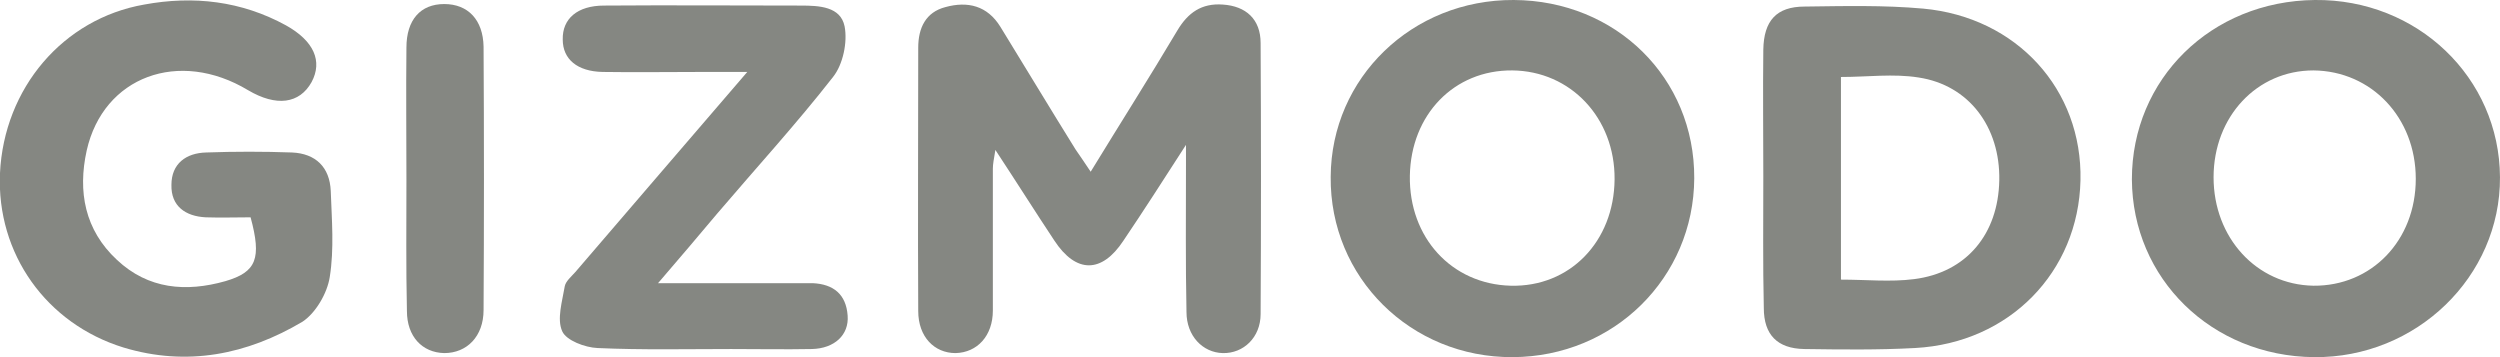 <svg
              width="126"
              height="18"
              viewBox="0 0 126 18"
              fill="none"
              xmlns="http://www.w3.org/2000/svg"
            >
              <g clip-path="url(#clip0_3202_51715)">
                <path
                  d="M54.97 8.655C56.47 6.204 57.944 3.881 59.341 1.532C59.875 0.638 60.561 0.153 61.629 0.23C62.798 0.306 63.535 0.97 63.535 2.17C63.56 6.715 63.56 11.285 63.535 15.83C63.535 17.004 62.671 17.821 61.629 17.796C60.612 17.77 59.799 16.927 59.799 15.727C59.748 13.251 59.773 10.8 59.773 8.323C59.773 8.093 59.773 7.864 59.773 7.302C58.604 9.115 57.639 10.621 56.622 12.127C55.529 13.787 54.233 13.787 53.141 12.127C52.175 10.672 51.26 9.217 50.167 7.557C50.091 8.017 50.04 8.272 50.04 8.502C50.04 10.876 50.04 13.276 50.04 15.651C50.04 16.927 49.252 17.77 48.16 17.796C47.092 17.796 46.279 16.979 46.279 15.676C46.254 11.259 46.279 6.817 46.279 2.4C46.279 1.404 46.66 0.613 47.651 0.357C48.769 0.051 49.761 0.281 50.421 1.353C51.692 3.421 52.937 5.489 54.208 7.532C54.437 7.864 54.665 8.196 54.97 8.655Z"
                  fill="#858782"
                ></path>
                <path
                  d="M107.447 9.039C107.447 3.983 111.437 0.052 116.672 0C121.831 -0.051 125.974 3.907 125.999 8.937C126.024 13.941 121.78 18.052 116.622 18C111.463 17.949 107.473 14.043 107.447 9.039ZM121.755 9.013C121.755 5.924 119.519 3.575 116.596 3.549C113.75 3.549 111.564 5.873 111.564 8.937C111.564 11.975 113.724 14.349 116.596 14.4C119.519 14.426 121.755 12.128 121.755 9.013Z"
                  fill="#858782"
                ></path>
                <path
                  d="M85.39 8.987C85.365 13.992 81.349 17.975 76.241 18C71.108 18.026 67.016 13.992 67.067 8.911C67.092 3.907 71.184 -0.025 76.292 0C81.451 0.026 85.415 3.932 85.39 8.987ZM71.057 8.86C71.006 11.975 73.166 14.323 76.139 14.4C79.113 14.477 81.349 12.179 81.375 9.038C81.4 5.949 79.164 3.575 76.216 3.549C73.293 3.524 71.108 5.77 71.057 8.86Z"
                  fill="#858782"
                ></path>
                <path
                  d="M12.63 10.953C11.893 10.953 11.13 10.979 10.368 10.953C9.351 10.902 8.614 10.391 8.64 9.319C8.64 8.247 9.377 7.711 10.393 7.685C11.842 7.634 13.265 7.634 14.713 7.685C15.908 7.736 16.619 8.425 16.67 9.625C16.721 11.081 16.848 12.536 16.619 13.966C16.492 14.783 15.908 15.779 15.247 16.213C12.452 17.872 9.427 18.485 6.225 17.515C2.337 16.315 -0.179 12.791 -0.001 8.732C0.202 4.442 3.176 0.945 7.267 0.23C9.758 -0.23 12.172 0.051 14.409 1.276C15.832 2.068 16.264 3.089 15.705 4.136C15.095 5.234 13.926 5.387 12.502 4.545C9.021 2.451 5.209 3.855 4.37 7.583C3.913 9.651 4.269 11.591 5.895 13.098C7.471 14.579 9.377 14.732 11.359 14.17C12.935 13.71 13.189 13.021 12.63 10.953Z"
                  fill="#858782"
                ></path>
                <path
                  d="M88.871 8.885C88.871 6.766 88.845 4.621 88.871 2.502C88.896 1.046 89.531 0.331 90.955 0.331C92.937 0.306 94.945 0.255 96.927 0.434C101.654 0.868 104.957 4.519 104.856 9.089C104.754 13.71 101.272 17.285 96.52 17.54C94.665 17.642 92.784 17.617 90.929 17.591C89.582 17.566 88.896 16.876 88.896 15.523C88.845 13.327 88.871 11.106 88.871 8.885ZM92.784 14.093C94.055 14.093 95.275 14.221 96.469 14.068C99.112 13.736 100.713 11.795 100.764 9.089C100.815 6.408 99.239 4.289 96.698 3.906C95.427 3.702 94.131 3.88 92.784 3.88C92.784 7.302 92.784 10.672 92.784 14.093Z"
                  fill="#858782"
                ></path>
                <path
                  d="M33.165 14.272C35.529 14.272 37.613 14.272 39.697 14.272C40.129 14.272 40.535 14.272 40.967 14.272C42.009 14.323 42.645 14.834 42.721 15.906C42.797 16.877 42.06 17.566 40.916 17.591C39.569 17.617 38.197 17.591 36.85 17.591C34.614 17.591 32.352 17.643 30.116 17.541C29.48 17.515 28.54 17.157 28.337 16.698C28.057 16.085 28.337 15.191 28.464 14.426C28.515 14.17 28.794 13.941 28.997 13.711C31.818 10.417 34.639 7.149 37.663 3.626C36.749 3.626 36.037 3.626 35.325 3.626C33.674 3.626 32.022 3.651 30.37 3.626C29.099 3.6 28.362 2.987 28.362 1.992C28.337 0.945 29.099 0.281 30.446 0.281C33.75 0.255 37.054 0.281 40.357 0.281C41.298 0.281 42.365 0.332 42.568 1.328C42.721 2.119 42.492 3.243 41.984 3.881C40.129 6.255 38.096 8.477 36.139 10.774C35.198 11.898 34.283 12.97 33.165 14.272Z"
                  fill="#858782"
                ></path>
                <path
                  d="M20.484 9.038C20.484 6.817 20.459 4.621 20.484 2.4C20.484 0.996 21.195 0.204 22.39 0.204C23.584 0.204 24.347 0.996 24.372 2.349C24.398 6.766 24.398 11.208 24.372 15.625C24.372 16.953 23.534 17.796 22.39 17.796C21.272 17.77 20.509 16.953 20.509 15.676C20.459 13.455 20.484 11.259 20.484 9.038Z"
                  fill="#858782"
                ></path>
              </g>
              <defs>
                <clippath id="clip0_3202_51715">
                  <rect width="126" height="18" fill="white"></rect>
                </clippath>
              </defs>
            </svg>